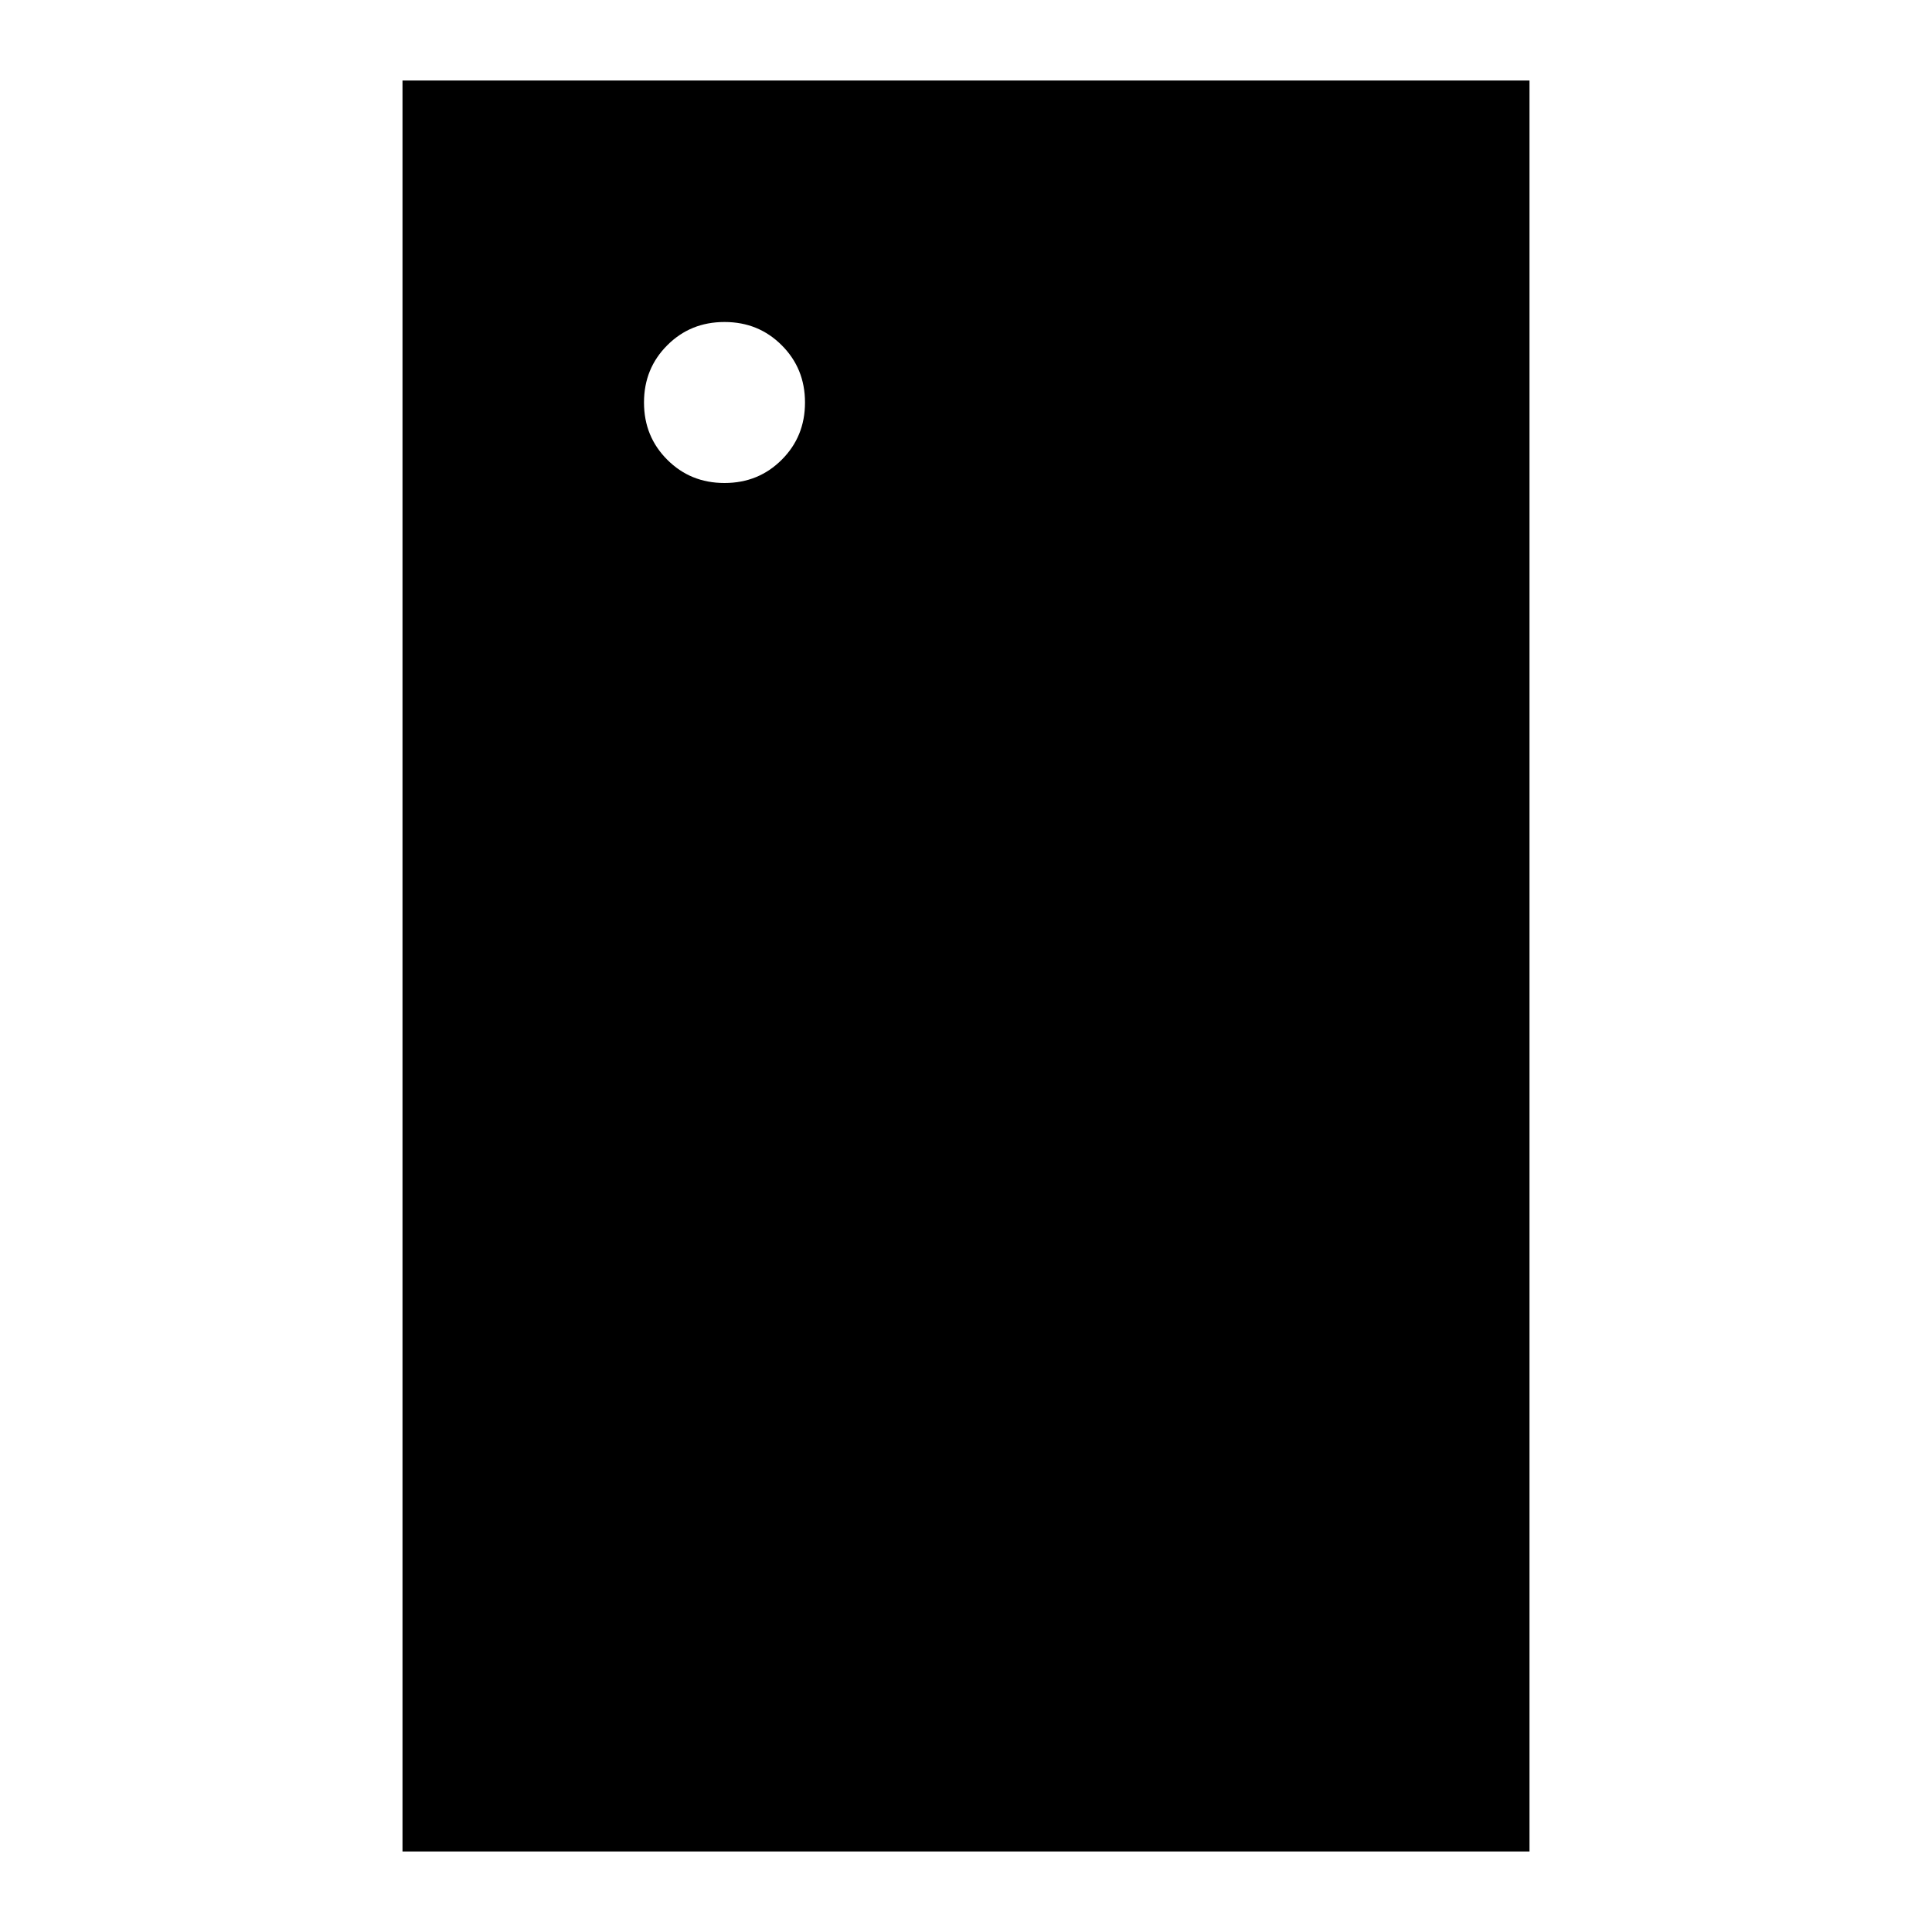 <?xml version="1.0" encoding="UTF-8"?>
<svg xmlns="http://www.w3.org/2000/svg" xmlns:xlink="http://www.w3.org/1999/xlink" width="24px" height="24px" viewBox="0 0 24 24" version="1.1">
<g id="surface1">
<path style=" stroke:none;fill-rule:nonzero;fill:rgb(0%,0%,0%);fill-opacity:1;" d="M 9 6 C 9.285 6 9.52 5.902 9.711 5.711 C 9.902 5.52 10 5.285 10 5 C 10 4.715 9.902 4.48 9.711 4.289 C 9.52 4.098 9.285 4 9 4 C 8.715 4 8.48 4.098 8.289 4.289 C 8.098 4.48 8 4.715 8 5 C 8 5.285 8.098 5.52 8.289 5.711 C 8.48 5.902 8.715 6 9 6 Z M 5 23 L 5 1 L 19 1 L 19 23 Z M 5 23 "/>
</g>
</svg>
